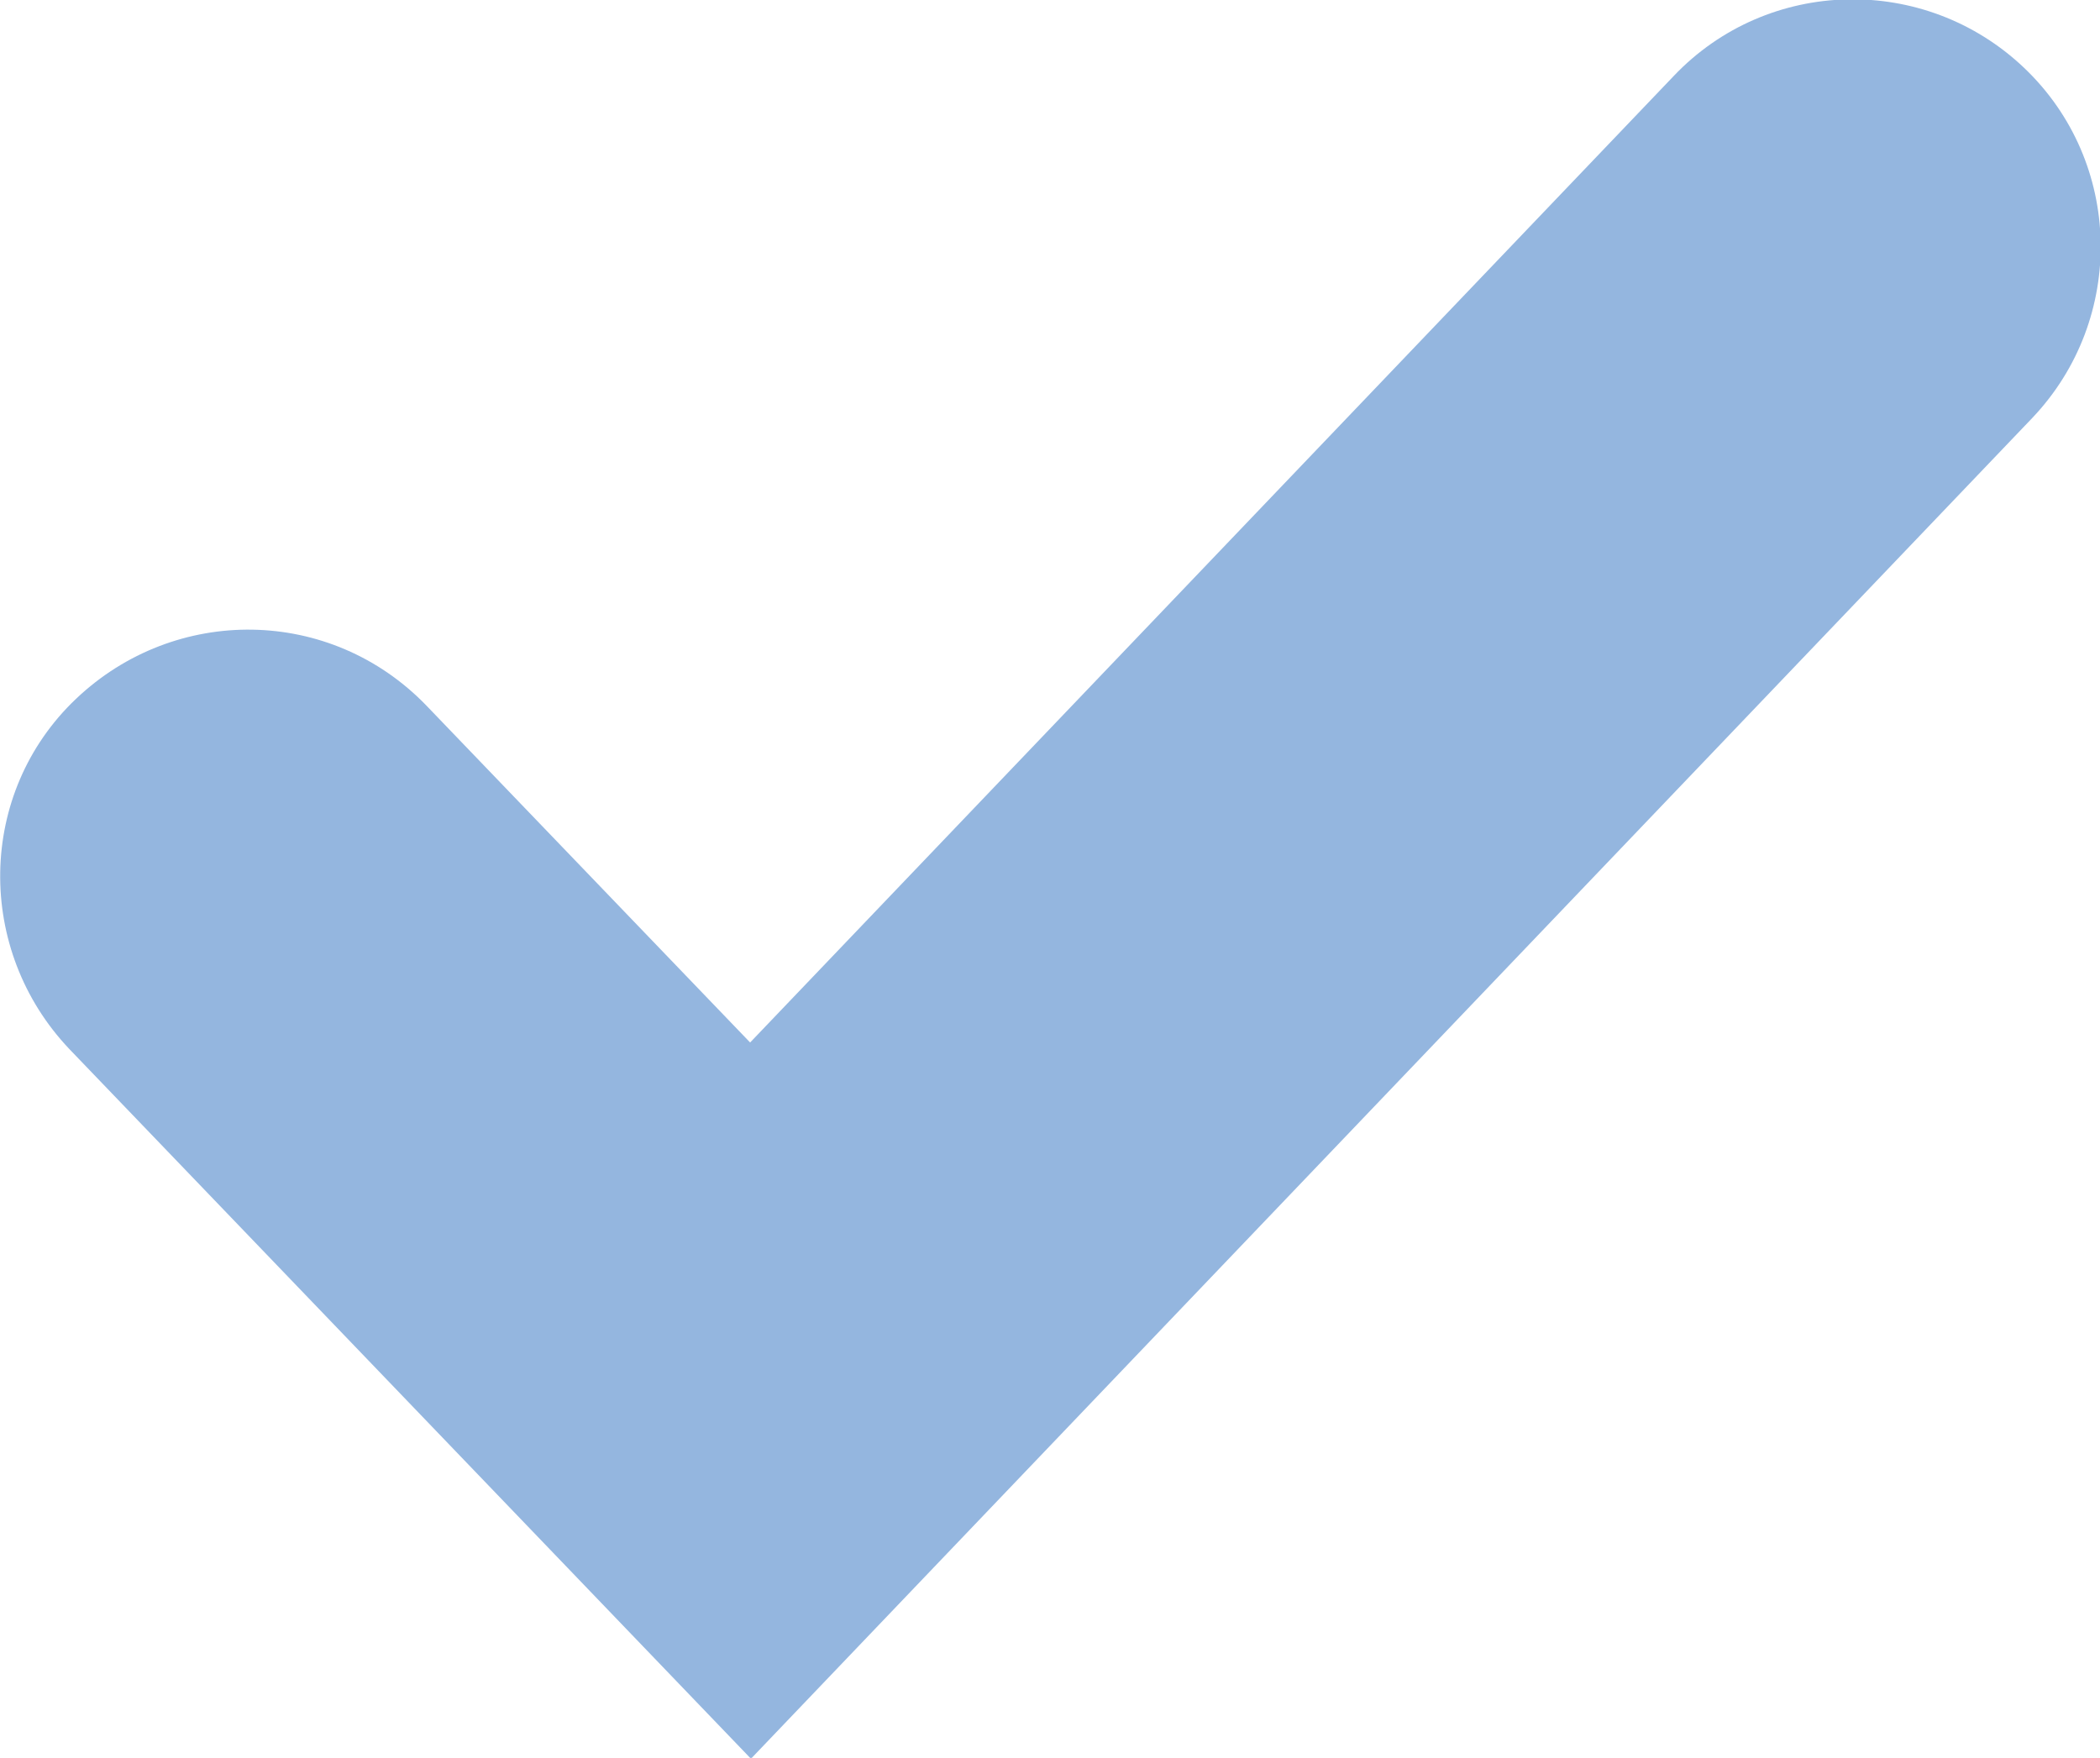 <?xml version="1.0" encoding="UTF-8"?><svg id="Layer_2" xmlns="http://www.w3.org/2000/svg" viewBox="0 0 12.71 10.64"><defs><style>.cls-1{fill:#94b6df;}</style></defs><g id="Layer_1-2"><path class="cls-1" d="m4.54,10.64L.42,6.35c-.57-.6-.56-1.55.04-2.12.6-.57,1.54-.56,2.12.04l1.96,2.04L10.13.46c.57-.6,1.52-.62,2.12-.05.6.57.62,1.52.05,2.12l-7.75,8.11Z"/></g></svg>